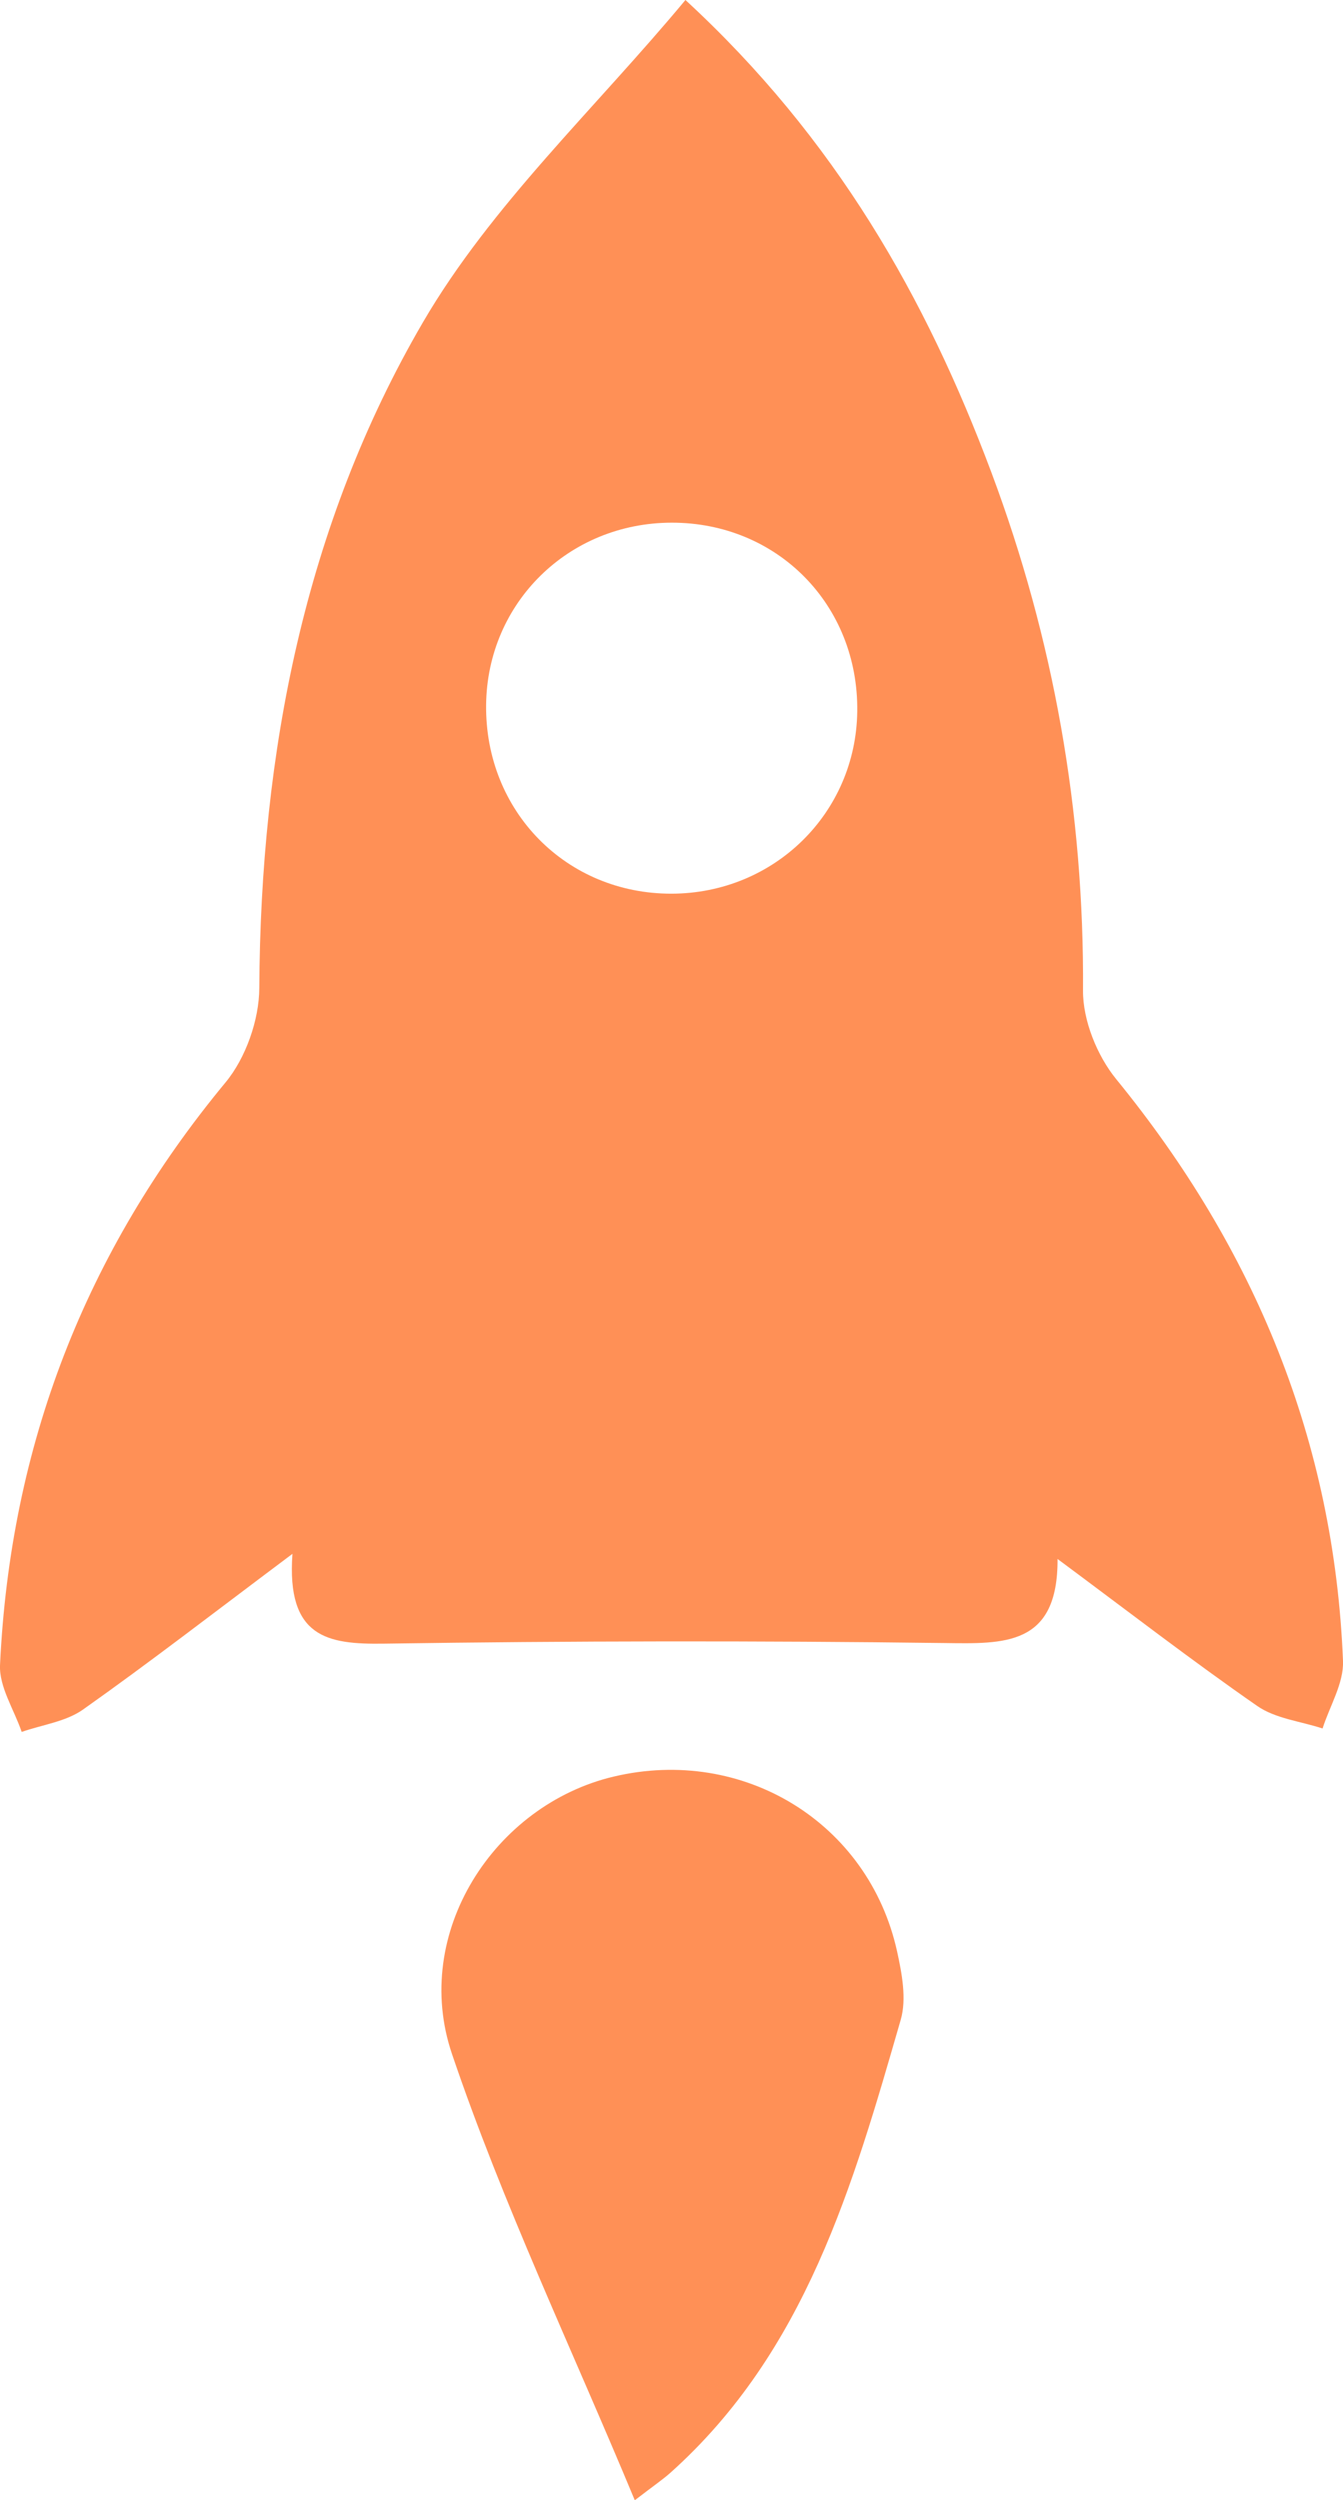 <?xml version="1.0" encoding="utf-8"?>
<!-- Generator: Adobe Illustrator 16.0.0, SVG Export Plug-In . SVG Version: 6.00 Build 0)  -->
<!DOCTYPE svg PUBLIC "-//W3C//DTD SVG 1.1//EN" "http://www.w3.org/Graphics/SVG/1.1/DTD/svg11.dtd">
<svg version="1.1" id="Calque_1" xmlns="http://www.w3.org/2000/svg" xmlns:xlink="http://www.w3.org/1999/xlink" x="0px" y="0px"
	 width="42.988px" height="80px" viewBox="0 0 42.988 80" enable-background="new 0 0 42.988 80" xml:space="preserve">
<g>
	<path fill-rule="evenodd" clip-rule="evenodd" fill="#FF9056" d="M9.361,49.718c-2.504,1.875-4.572,3.476-6.706,4.984
		c-0.548,0.387-1.302,0.484-1.961,0.714c-0.243-0.715-0.726-1.441-0.693-2.145C0.33,46.267,2.725,40.06,7.219,34.634
		c0.647-0.781,1.076-1.999,1.081-3.017c0.039-7.535,1.455-14.815,5.234-21.298C15.721,6.566,19.049,3.478,21.94,0
		c4.812,4.434,7.703,9.534,9.794,15.118c1.996,5.334,2.971,10.86,2.932,16.579c-0.006,0.952,0.452,2.084,1.063,2.833
		c4.438,5.435,6.978,11.588,7.259,18.615c0.028,0.711-0.424,1.44-0.654,2.161c-0.703-0.231-1.509-0.315-2.092-0.721
		c-2.093-1.452-4.111-3.012-6.391-4.703c0.016,2.796-1.713,2.716-3.638,2.69c-5.977-0.077-11.957-0.069-17.934,0.02
		C10.485,52.617,9.167,52.398,9.361,49.718z M21.495,28.595c3.285-0.006,5.905-2.578,5.945-5.834
		c0.041-3.404-2.554-6.041-5.94-6.037c-3.297,0.003-5.904,2.562-5.94,5.827C15.521,25.953,18.123,28.601,21.495,28.595z"/>
	<path fill-rule="evenodd" clip-rule="evenodd" fill="#FF9056" d="M20.319,80c-2.026-4.872-4.224-9.479-5.852-14.281
		c-1.31-3.865,1.354-7.967,5.173-8.873c4.147-0.984,8.164,1.472,9.074,5.59c0.156,0.71,0.31,1.525,0.117,2.191
		c-1.528,5.293-3.04,10.614-7.367,14.489C21.22,79.334,20.947,79.518,20.319,80z"/>
</g>
</svg>
